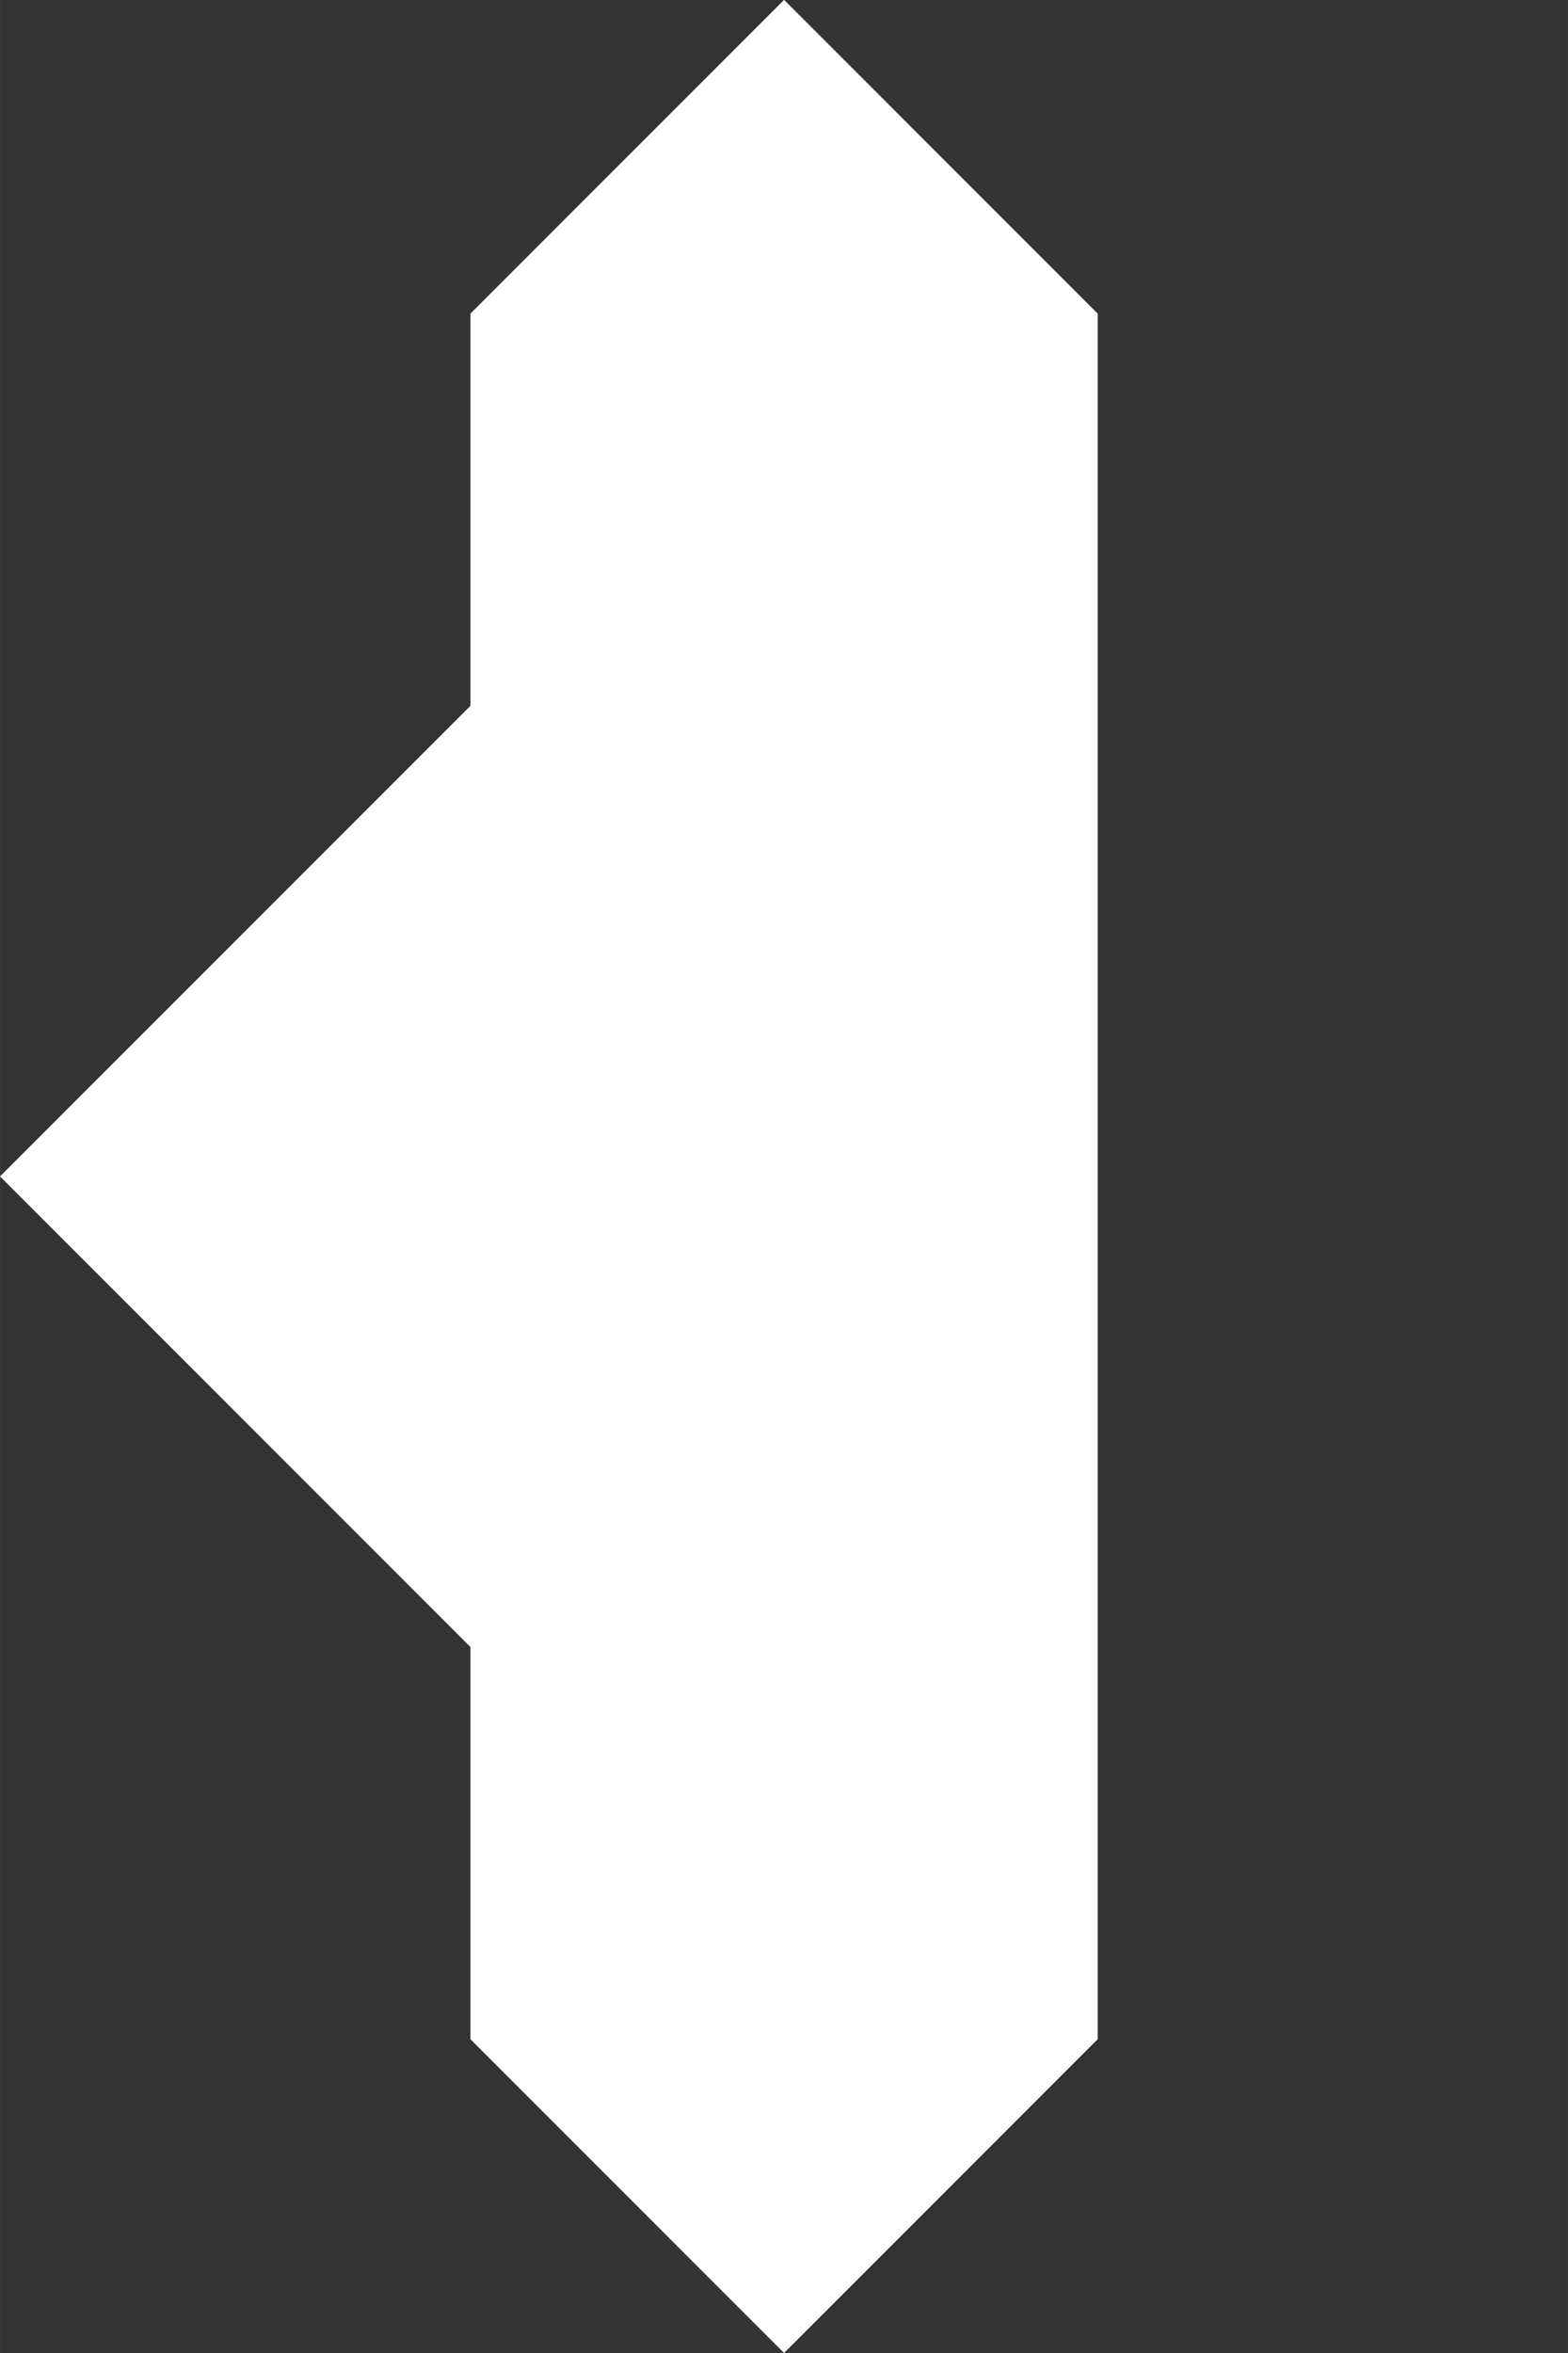 <?xml version="1.0" encoding="UTF-8" standalone="no"?>
<!-- Created with Inkscape (http://www.inkscape.org/) -->

<svg
   xmlns:dc="http://purl.org/dc/elements/1.1/"
   xmlns:cc="http://creativecommons.org/ns#"
   xmlns:rdf="http://www.w3.org/1999/02/22-rdf-syntax-ns#"
   xmlns:svg="http://www.w3.org/2000/svg"
   xmlns="http://www.w3.org/2000/svg"
   xmlns:sodipodi="http://sodipodi.sourceforge.net/DTD/sodipodi-0.dtd"
   xmlns:inkscape="http://www.inkscape.org/namespaces/inkscape"
   width="40"
   height="60"
   viewBox="0 0 10.583 15.875"
   version="1.1"
   id="svg8"
   inkscape:version="0.92.5 (2060ec1f9f, 2020-04-08)"
   sodipodi:docname="balloonLeft.svg"
   inkscape:export-filename="/home/victor/Projects/cogmura/data/img/ui/balloonLeft.png"
   inkscape:export-xdpi="96"
   inkscape:export-ydpi="96">
  <rect x="0" y="0" width="10.583" height="15.875" fill="#333333" stroke="none"/>
  <defs
     id="defs2">
    <clipPath
       clipPathUnits="userSpaceOnUse"
       id="clipPath1629">
      <path
         style="opacity:1;fill:#000000;fill-opacity:1;stroke:none;stroke-width:0.529;stroke-linecap:round;stroke-linejoin:round;stroke-miterlimit:4;stroke-dasharray:none;stroke-opacity:1;paint-order:normal"
         d="m 12.7,279.802 v 17.198 l 12.7,-6.085 v -17.198 z"
         id="path1631"
         inkscape:connector-curvature="0"
         sodipodi:nodetypes="ccccc" />
    </clipPath>
    <clipPath
       clipPathUnits="userSpaceOnUse"
       id="clipPath1633">
      <path
         sodipodi:nodetypes="ccccc"
         inkscape:connector-curvature="0"
         id="path1635"
         d="m 25.4,279.802 v 17.198 l 12.7,-6.085 v -17.198 z"
         style="opacity:1;fill:#000000;fill-opacity:1;stroke:none;stroke-width:0.529;stroke-linecap:round;stroke-linejoin:round;stroke-miterlimit:4;stroke-dasharray:none;stroke-opacity:1;paint-order:normal" />
    </clipPath>
    <clipPath
       clipPathUnits="userSpaceOnUse"
       id="clipPath1637">
      <path
         style="opacity:1;fill:#000000;fill-opacity:1;stroke:none;stroke-width:0.529;stroke-linecap:round;stroke-linejoin:round;stroke-miterlimit:4;stroke-dasharray:none;stroke-opacity:1;paint-order:normal"
         d="m 38.1,279.802 v 17.198 l 12.7,-6.085 v -17.198 z"
         id="path1639"
         inkscape:connector-curvature="0"
         sodipodi:nodetypes="ccccc" />
    </clipPath>
    <clipPath
       clipPathUnits="userSpaceOnUse"
       id="clipPath1641">
      <path
         sodipodi:nodetypes="ccccc"
         inkscape:connector-curvature="0"
         id="path1643"
         d="m 50.8,279.802 v 17.198 l 12.7,-6.085 v -17.198 z"
         style="opacity:1;fill:#000000;fill-opacity:1;stroke:none;stroke-width:0.529;stroke-linecap:round;stroke-linejoin:round;stroke-miterlimit:4;stroke-dasharray:none;stroke-opacity:1;paint-order:normal" />
    </clipPath>
  </defs>
  <sodipodi:namedview
     id="base"
     pagecolor="#ffffff"
     bordercolor="#666666"
     borderopacity="1.0"
     inkscape:pageopacity="0.0"
     inkscape:pageshadow="2"
     inkscape:zoom="1"
     inkscape:cx="9.9728611"
     inkscape:cy="14.853885"
     inkscape:document-units="px"
     inkscape:current-layer="layer1"
     showgrid="false"
     units="px"
     inkscape:pagecheckerboard="true"
     inkscape:showpageshadow="false"
     inkscape:window-width="1920"
     inkscape:window-height="1015"
     inkscape:window-x="0"
     inkscape:window-y="0"
     inkscape:window-maximized="1"
     inkscape:snap-global="false" />
  <g
     inkscape:label="Layer 1"
     inkscape:groupmode="layer"
     id="layer1"
     transform="translate(0,-281.125)">
    <path
       style="opacity:1;fill:#ffffff;fill-opacity:1;stroke:none;stroke-width:1.058;stroke-linecap:round;stroke-linejoin:round;stroke-miterlimit:4;stroke-dasharray:none;stroke-opacity:1;paint-order:normal"
       d="M 3.175,285.887 0,289.062 l 3.175,3.175 v 2.646 l 2.117,2.117 2.117,-2.117 v -11.642 l -2.117,-2.117 -2.117,2.117 z"
       id="path1715"
       inkscape:connector-curvature="0"
       sodipodi:nodetypes="cccccccccc" />
  </g>
</svg>
